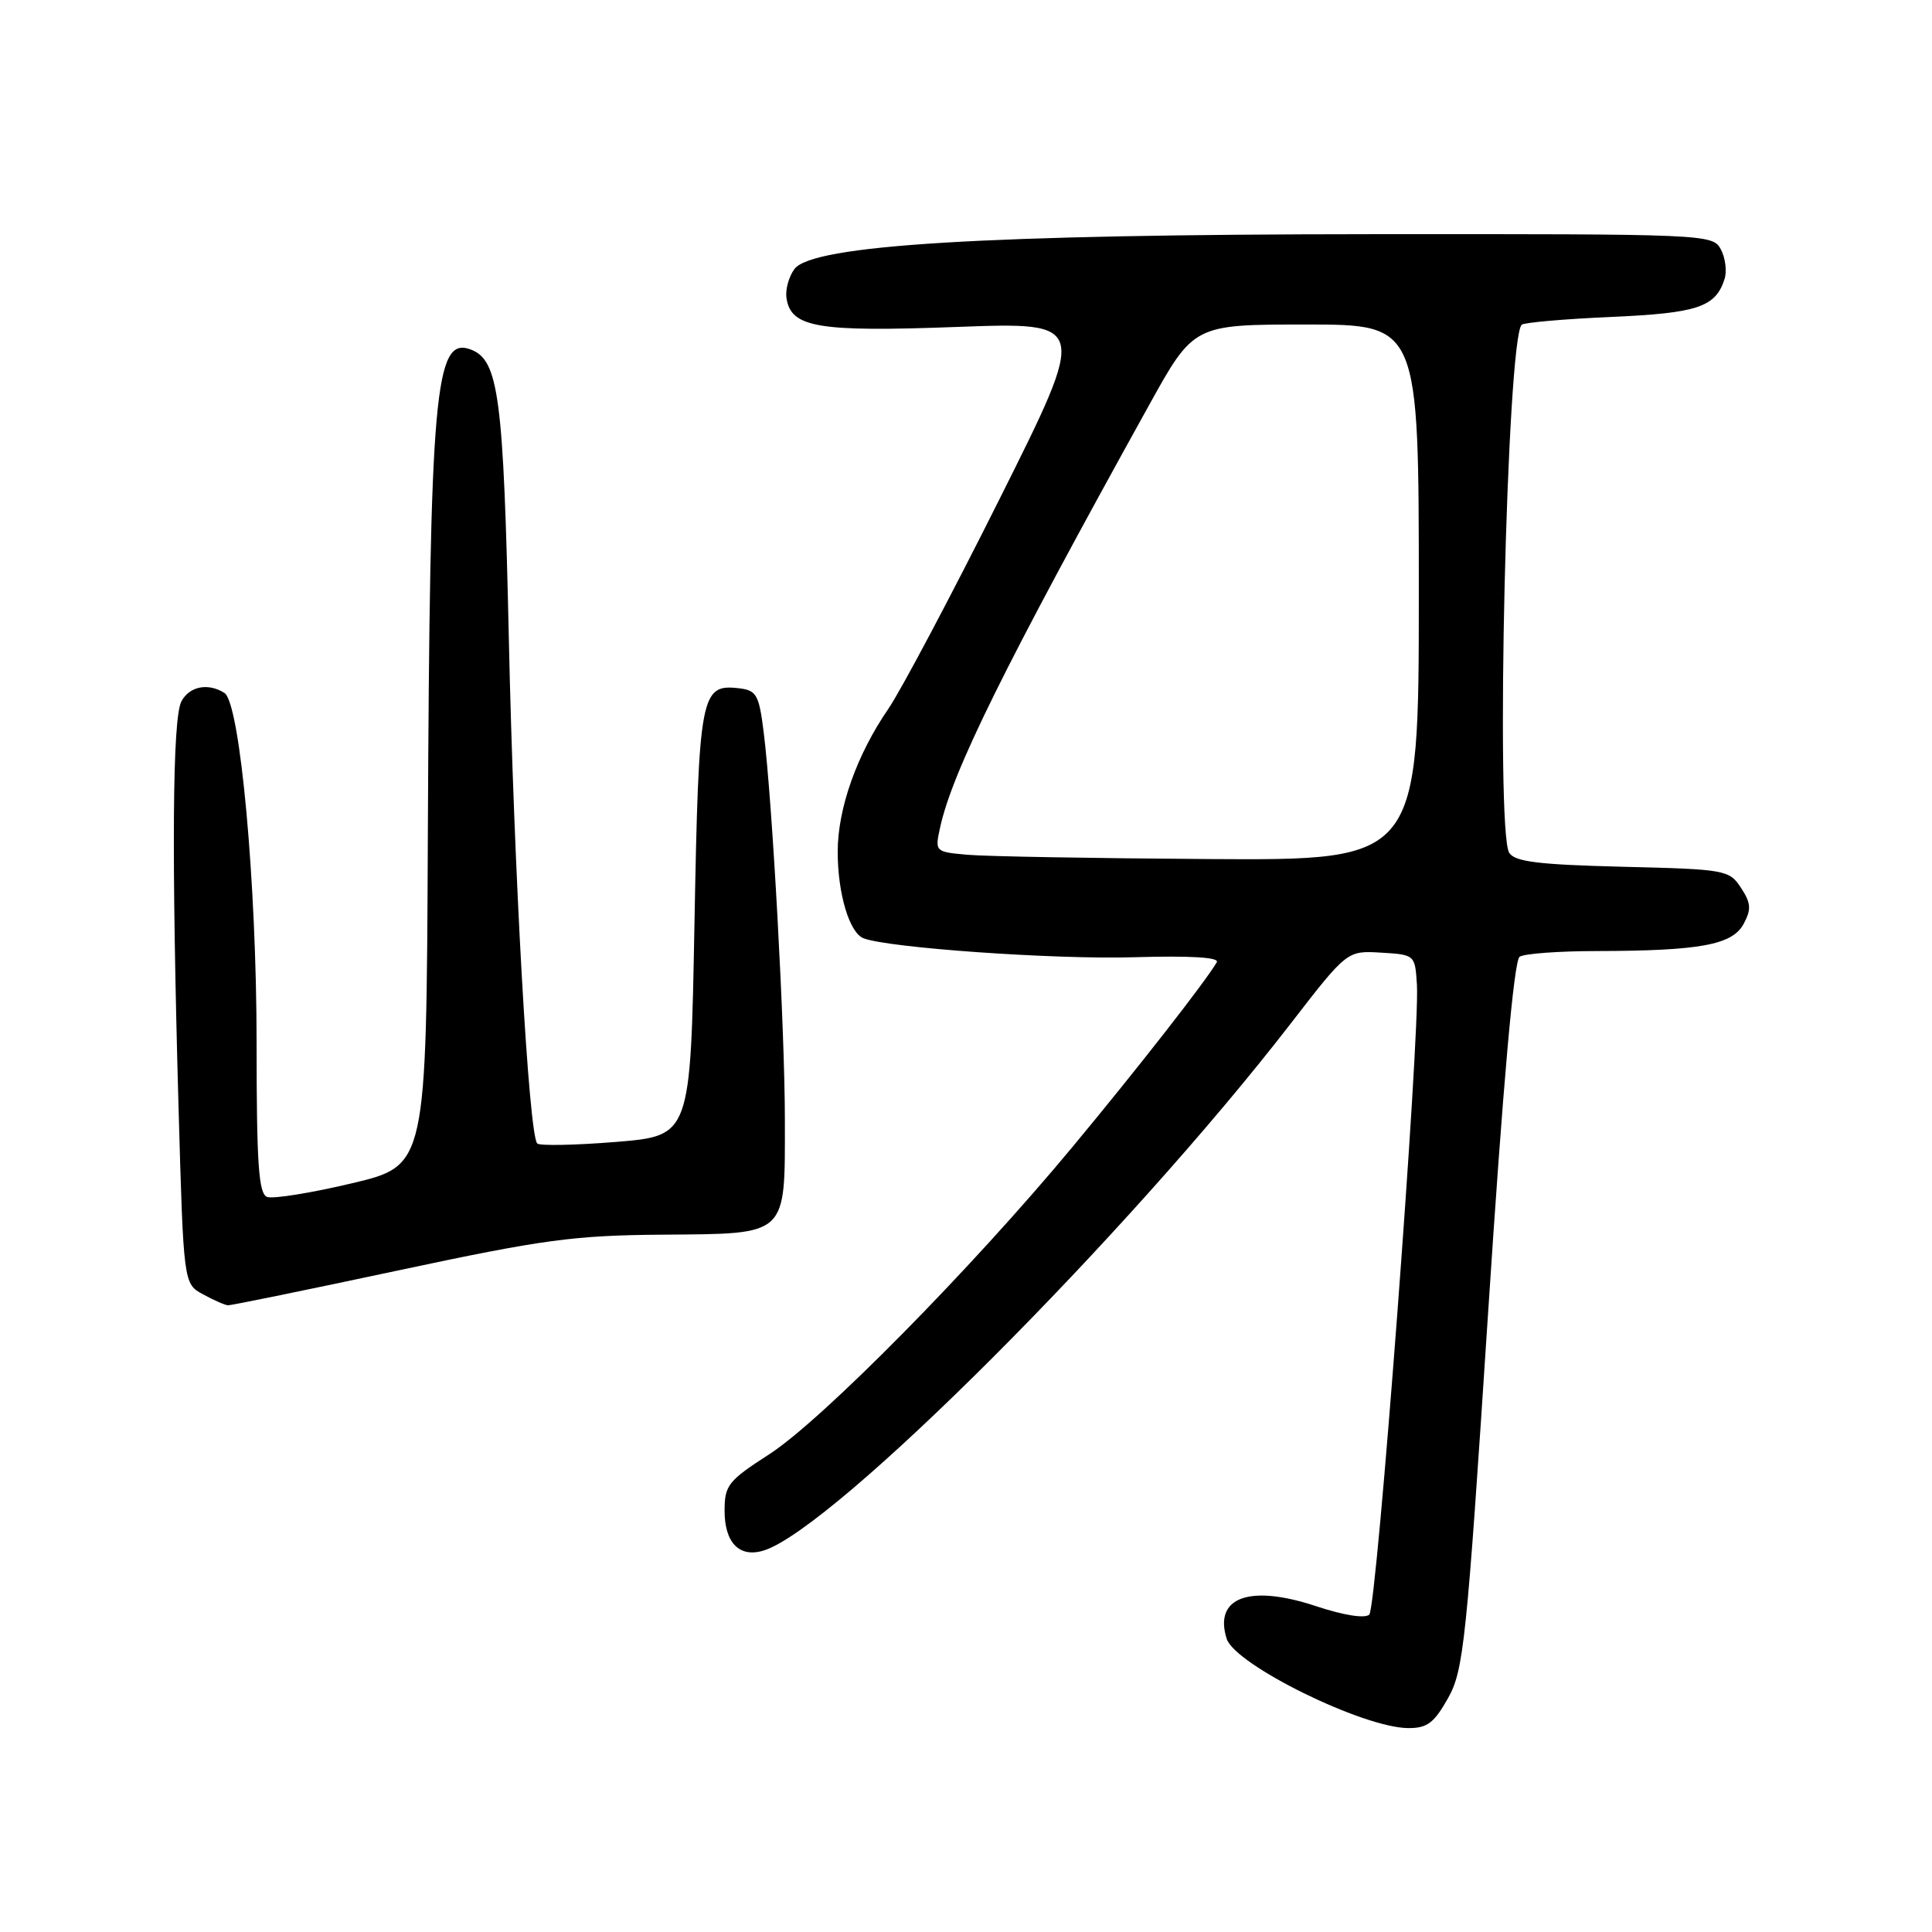 <?xml version="1.0" encoding="UTF-8" standalone="no"?>
<!DOCTYPE svg PUBLIC "-//W3C//DTD SVG 1.1//EN" "http://www.w3.org/Graphics/SVG/1.1/DTD/svg11.dtd" >
<svg xmlns="http://www.w3.org/2000/svg" xmlns:xlink="http://www.w3.org/1999/xlink" version="1.1" viewBox="0 0 256 256">
 <g >
 <path fill="currentColor"
d=" M 191.87 225.02 C 193.94 221.33 194.32 217.72 197.16 174.27 C 199.17 143.47 200.61 127.25 201.36 126.77 C 201.99 126.36 206.60 126.02 211.61 126.02 C 225.25 125.99 229.56 125.20 231.04 122.42 C 232.08 120.49 232.02 119.67 230.69 117.64 C 229.13 115.27 228.66 115.18 215.00 114.85 C 203.85 114.57 200.73 114.19 199.98 113.00 C 198.12 110.06 199.66 45.01 201.63 43.03 C 201.93 42.74 207.24 42.27 213.43 42.00 C 224.97 41.49 227.33 40.70 228.52 36.95 C 228.84 35.92 228.62 34.16 228.02 33.04 C 226.95 31.03 226.20 31.00 181.71 31.03 C 130.53 31.06 107.60 32.45 105.26 35.66 C 104.52 36.66 104.05 38.38 104.21 39.47 C 104.78 43.41 108.32 44.01 126.83 43.32 C 144.17 42.68 144.17 42.68 132.46 66.09 C 126.02 78.97 119.38 91.48 117.72 93.91 C 113.53 100.00 111.00 107.13 111.00 112.86 C 111.00 118.42 112.55 123.61 114.43 124.33 C 117.74 125.60 139.76 127.15 150.19 126.84 C 157.75 126.62 161.61 126.85 161.23 127.50 C 159.73 130.08 150.74 141.58 142.09 152.00 C 128.65 168.18 108.87 188.22 101.91 192.71 C 96.51 196.19 96.02 196.80 96.01 200.13 C 96.00 204.43 97.97 206.45 101.20 205.45 C 110.44 202.58 149.32 163.70 171.00 135.66 C 178.50 125.96 178.50 125.96 183.00 126.23 C 187.49 126.50 187.50 126.51 187.75 130.50 C 188.17 137.20 182.44 212.96 181.44 213.94 C 180.87 214.49 178.04 214.04 174.30 212.80 C 165.55 209.91 160.81 211.66 162.54 217.14 C 163.64 220.59 180.57 228.93 186.57 228.98 C 189.11 229.00 190.01 228.32 191.87 225.02 Z  M 52.71 168.35 C 72.04 164.23 76.00 163.69 87.84 163.60 C 104.52 163.46 104.00 163.95 104.00 148.42 C 104.00 136.47 102.34 106.11 101.19 97.00 C 100.57 92.04 100.24 91.47 97.91 91.20 C 92.84 90.61 92.59 91.94 92.02 122.38 C 91.50 150.50 91.50 150.50 81.64 151.31 C 76.21 151.75 71.51 151.84 71.19 151.52 C 70.06 150.40 68.09 115.38 67.42 84.50 C 66.72 52.54 66.08 47.74 62.40 46.32 C 57.60 44.48 56.96 51.73 56.69 110.98 C 56.50 154.45 56.50 154.45 46.64 156.79 C 41.21 158.08 36.15 158.89 35.39 158.60 C 34.27 158.17 34.00 154.23 34.00 138.28 C 34.00 116.96 31.81 93.14 29.74 91.82 C 27.58 90.45 25.11 90.93 24.04 92.93 C 22.84 95.16 22.72 113.36 23.66 146.80 C 24.32 170.11 24.32 170.11 26.91 171.51 C 28.34 172.29 29.82 172.94 30.21 172.96 C 30.60 172.98 40.72 170.91 52.71 168.35 Z  M 128.18 113.26 C 123.91 112.88 123.87 112.85 124.56 109.69 C 126.16 102.29 133.10 88.25 152.22 53.75 C 158.17 43.00 158.17 43.00 173.09 43.00 C 188.00 43.00 188.00 43.00 188.00 78.50 C 188.00 114.00 188.00 114.00 160.25 113.83 C 144.99 113.73 130.56 113.48 128.18 113.26 Z "/>
</g>
</svg>